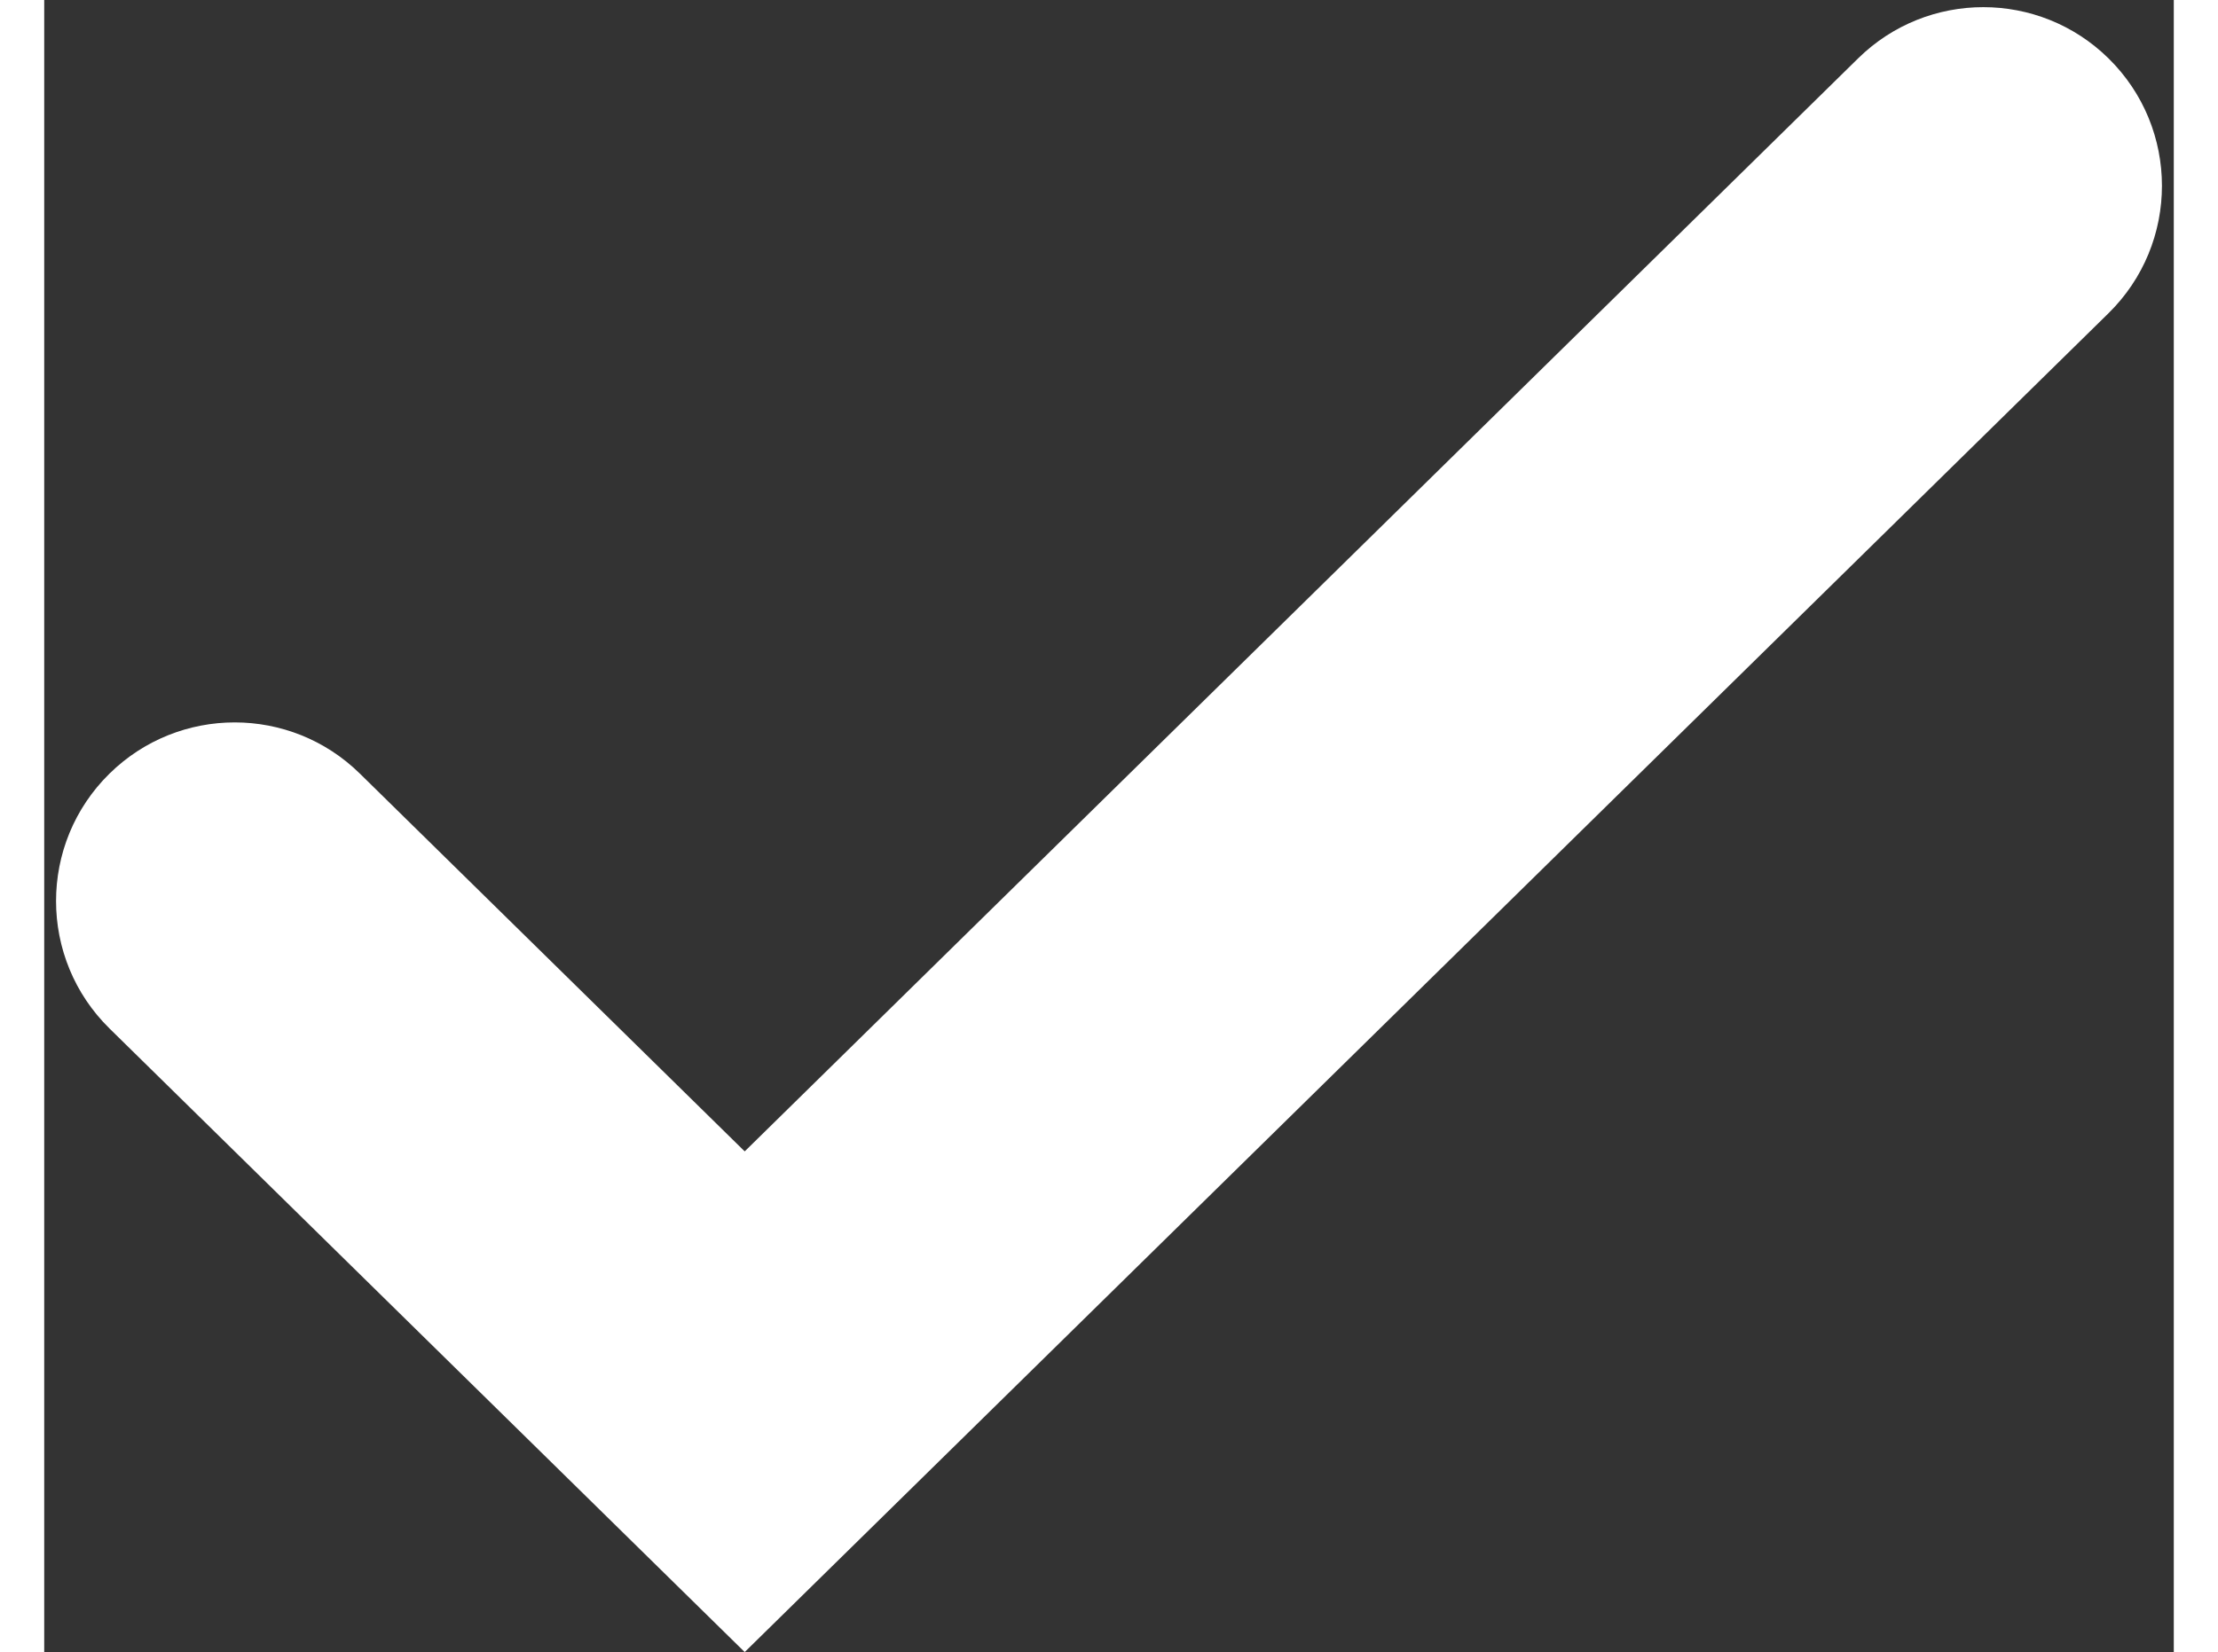 <svg width="145" height="108" viewBox="0 0 165 128" fill="none" xmlns="http://www.w3.org/2000/svg">
<rect x="0" y="0" width="165" height="128" fill="#333333" stroke="none"/>
<path d="M159.938 4.518C154.554 -0.767 145.93 -0.767 140.546 4.518L54.274 89.208L24.454 59.935C19.07 54.65 10.446 54.65 5.062 59.935C-0.465 65.361 -0.465 74.264 5.062 79.69L54.274 128L159.938 24.273C165.465 18.848 165.465 9.944 159.938 4.518Z" fill="white"/>
</svg>
